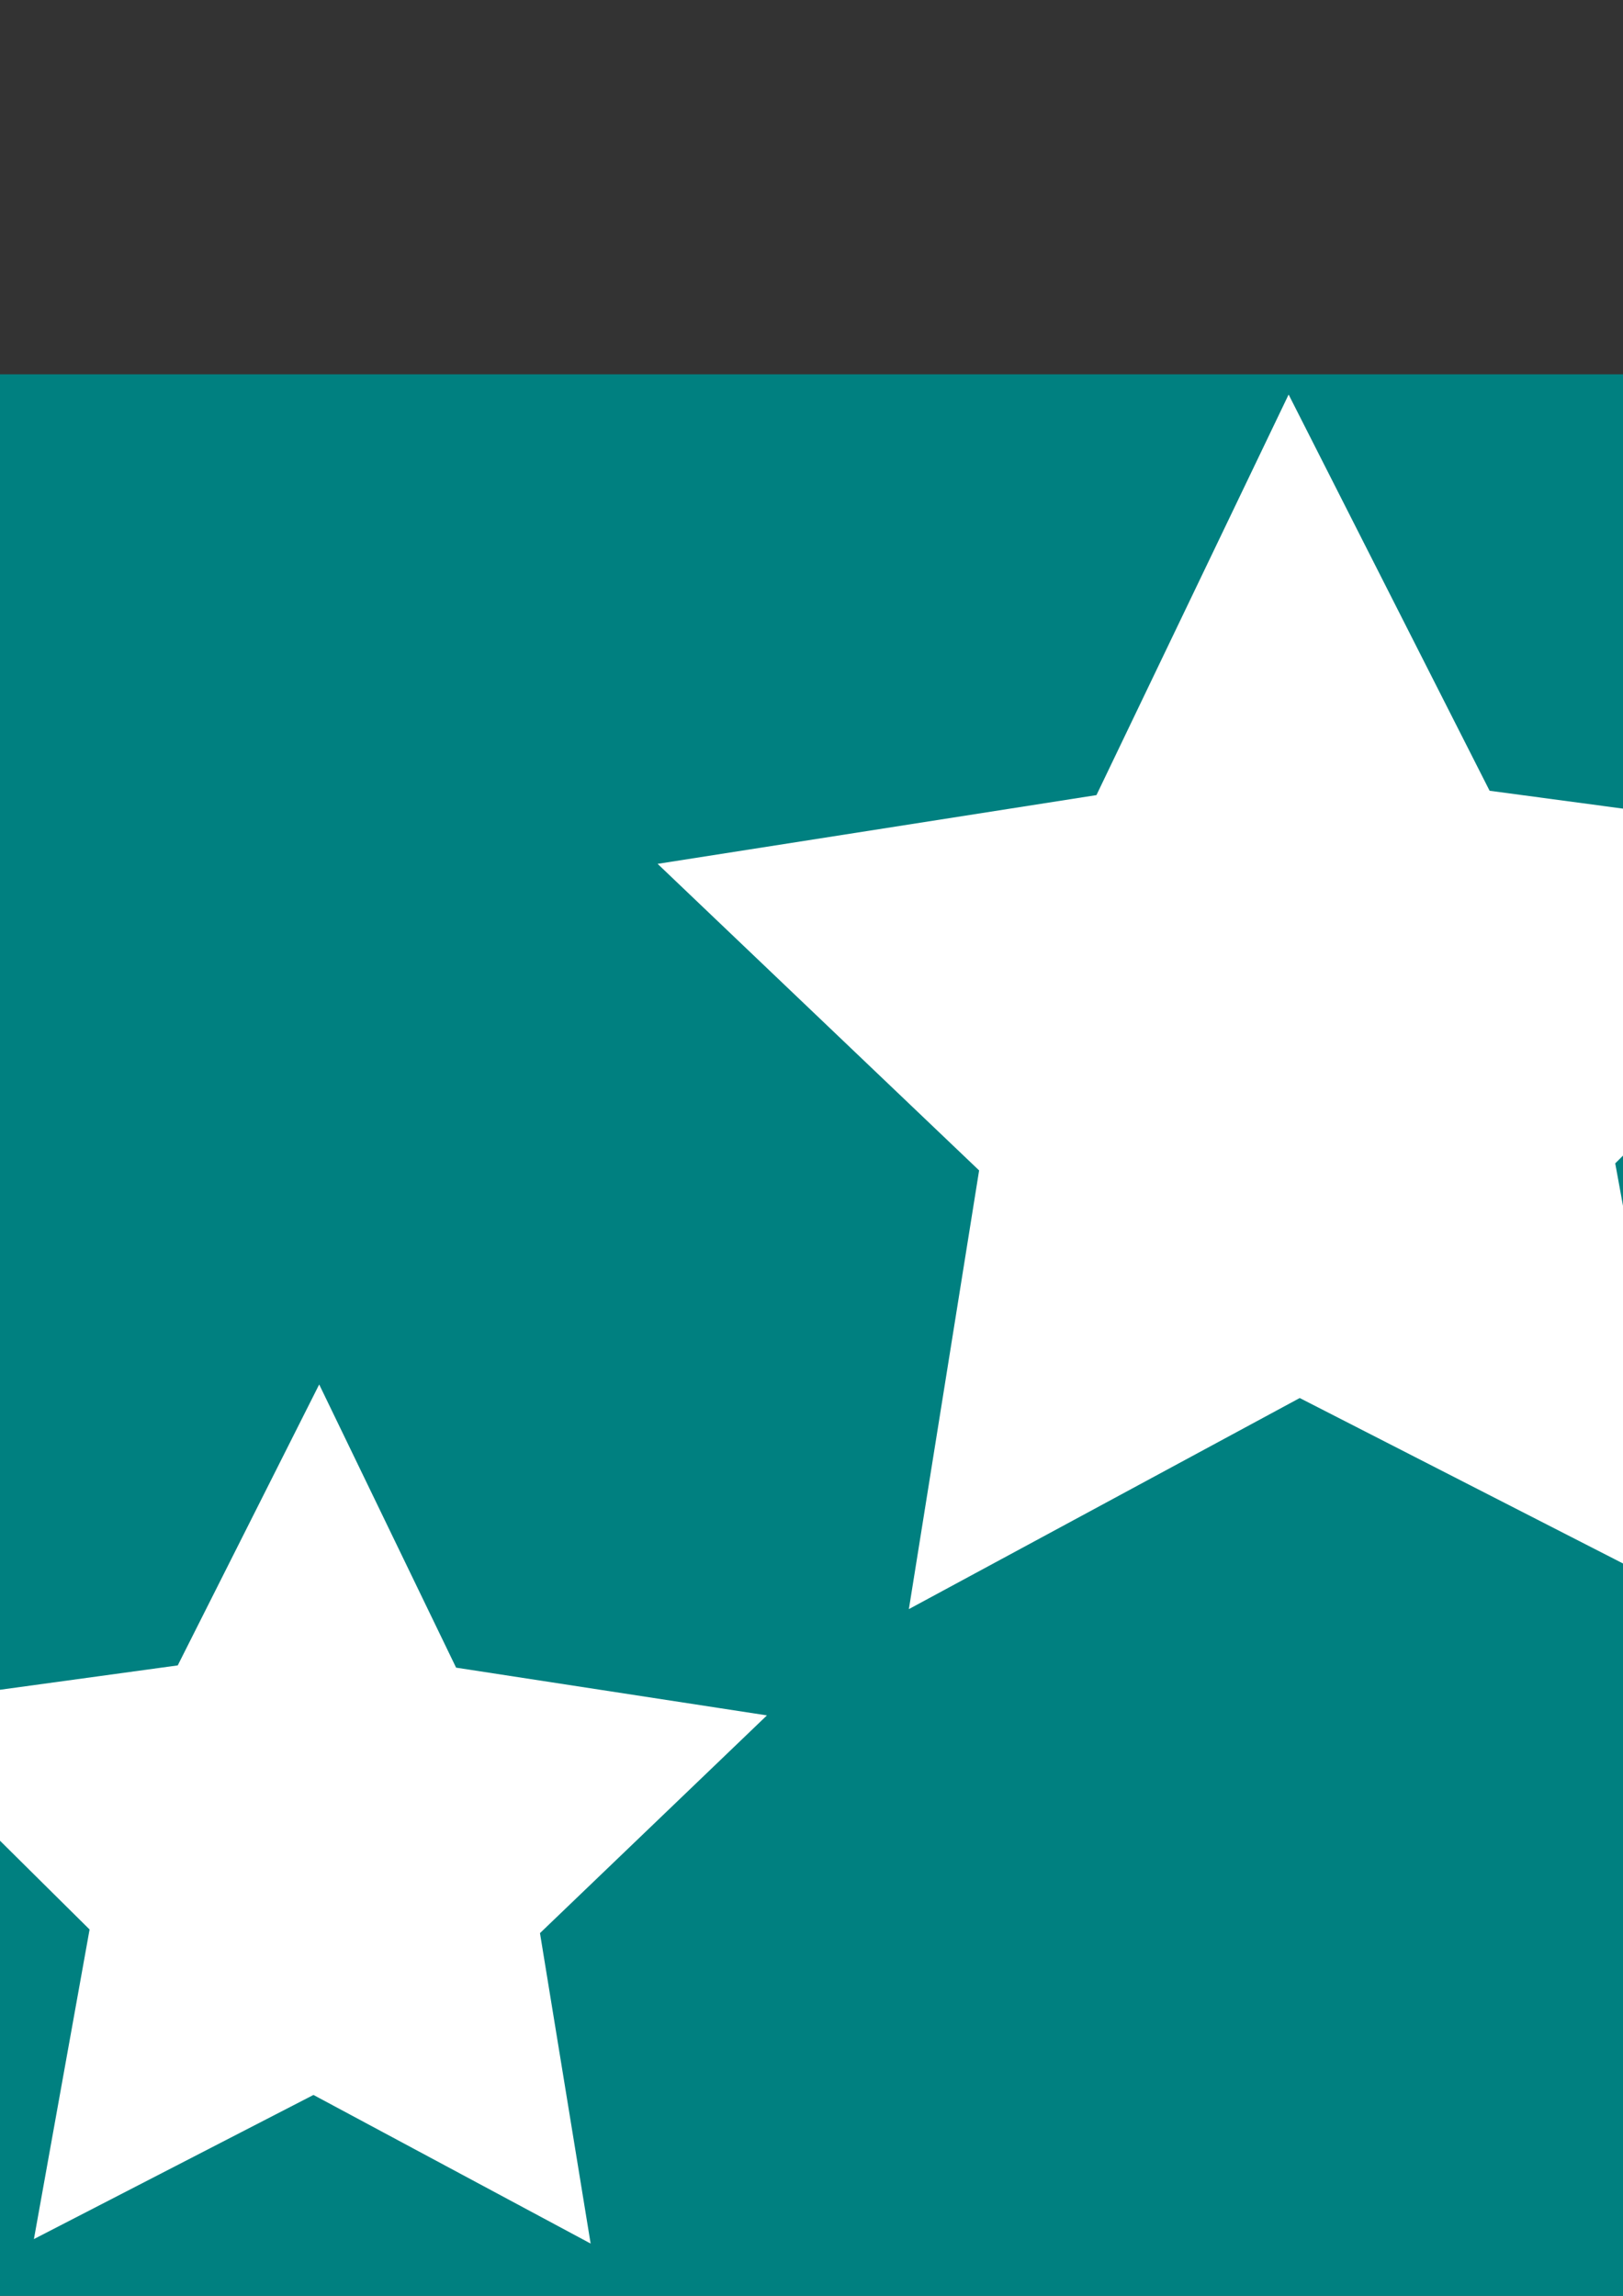 <?xml version="1.0" encoding="UTF-8" standalone="no"?>
<!-- Created with Inkscape (http://www.inkscape.org/) -->

<svg
   xmlns:dc="http://purl.org/dc/elements/1.1/"
   xmlns:cc="http://creativecommons.org/ns#"
   xmlns:rdf="http://www.w3.org/1999/02/22-rdf-syntax-ns#"
   xmlns:svg="http://www.w3.org/2000/svg"
   xmlns="http://www.w3.org/2000/svg"
   xmlns:sodipodi="http://sodipodi.sourceforge.net/DTD/sodipodi-0.dtd"
   xmlns:inkscape="http://www.inkscape.org/namespaces/inkscape"
   width="744.094"
   height="1052.362"
   id="svg2"
   version="1.1"
   inkscape:version="0.48.4 r9939"
   sodipodi:docname="New document 1">
  <rect width="100%" height="100%" fill="#333333" stroke="none"/>
  <defs
     id="defs4" />
  <sodipodi:namedview
     id="base"
     pagecolor="#ffffff"
     bordercolor="#666666"
     borderopacity="1.0"
     inkscape:pageopacity="0.0"
     inkscape:pageshadow="2"
     inkscape:zoom="0.056030702"
     inkscape:cx="7982.0628"
     inkscape:cy="-1887.7838"
     inkscape:document-units="px"
     inkscape:current-layer="layer1"
     showgrid="false"
     inkscape:window-width="1301"
     inkscape:window-height="744"
     inkscape:window-x="65"
     inkscape:window-y="24"
     inkscape:window-maximized="1" />
  <g
     inkscape:label="Layer 1"
     inkscape:groupmode="layer"
     id="layer1">
    <rect
       style="fill:#008080"
       id="rect2985"
       width="4693.444"
       height="889.709"
       x="-1568.575"
       y="171.577" />
    <path
       sodipodi:type="star"
       style="fill:#ffffff"
       id="path2989"
       sodipodi:sides="5"
       sodipodi:cx="6.3099942"
       sodipodi:cy="825.20239"
       sodipodi:r1="306.6683"
       sodipodi:r2="153.33415"
       sodipodi:arg1="0.93141042"
       sodipodi:arg2="1.559729"
       inkscape:flatsided="false"
       inkscape:rounded="0"
       inkscape:randomized="0"
       d="M 189.3,1071.292 8.007,978.527 -171.188,1075.282 -138.986,874.196 -286.38,733.67 -85.185,702.158 2.916,518.553 95.059,700.163 296.902,727.215 152.655,870.968 z"
       inkscape:transform-center-x="1.0487863"
       inkscape:transform-center-y="-28.284969"
       transform="translate(-1261.999,-309.19)" />
    <path
       sodipodi:type="star"
       style="fill:#ffffff"
       id="path2987"
       sodipodi:sides="5"
       sodipodi:cx="-542.65948"
       sodipodi:cy="863.06238"
       sodipodi:r1="217.12248"
       sodipodi:r2="108.56124"
       sodipodi:arg1="0.95054684"
       sodipodi:arg2="1.5788654"
       inkscape:flatsided="false"
       inkscape:rounded="0"
       inkscape:randomized="0"
       d="m -416.46,1039.742 -127.076,-68.122 -128.159,66.063 25.519,-141.907 -102.432,-101.472 142.848,-19.581 64.852,-128.775 62.765,129.805 142.513,21.884 -104.057,99.805 z"
       inkscape:transform-center-x="-0.54138294"
       inkscape:transform-center-y="-20.217791"
       transform="translate(-252.4,12.62)" />
    <path
       sodipodi:type="star"
       style="fill:#ffffff"
       id="path2987-3"
       sodipodi:sides="5"
       sodipodi:cx="-542.65948"
       sodipodi:cy="863.06238"
       sodipodi:r1="217.12248"
       sodipodi:r2="108.56124"
       sodipodi:arg1="0.95054684"
       sodipodi:arg2="1.5788654"
       inkscape:flatsided="false"
       inkscape:rounded="0"
       inkscape:randomized="0"
       d="m -416.46,1039.742 -127.076,-68.122 -128.159,66.063 25.519,-141.907 -102.432,-101.472 142.848,-19.581 64.852,-128.775 62.765,129.805 142.513,21.884 -104.057,99.805 z"
       inkscape:transform-center-x="-0.54138294"
       inkscape:transform-center-y="-20.217791"
       transform="translate(687.248,-11.332)" />
    <path
       sodipodi:type="star"
       style="fill:#ffffff"
       id="path2989-5"
       sodipodi:sides="5"
       sodipodi:cx="6.3099942"
       sodipodi:cy="825.20239"
       sodipodi:r1="306.6683"
       sodipodi:r2="153.33415"
       sodipodi:arg1="0.93141042"
       sodipodi:arg2="1.559729"
       inkscape:flatsided="false"
       inkscape:rounded="0"
       inkscape:randomized="0"
       d="M 189.3,1071.292 8.007,978.527 -171.188,1075.282 -138.986,874.196 -286.38,733.67 -85.185,702.158 2.916,518.553 95.059,700.163 296.902,727.215 152.655,870.968 z"
       inkscape:transform-center-x="1.0487863"
       inkscape:transform-center-y="-28.284969"
       transform="translate(-339.691,-299.835)" />
    <path
       sodipodi:type="star"
       style="fill:#ffffff"
       id="path2989-8"
       sodipodi:sides="5"
       sodipodi:cx="6.3099942"
       sodipodi:cy="825.20239"
       sodipodi:r1="306.6683"
       sodipodi:r2="153.33415"
       sodipodi:arg1="0.93141042"
       sodipodi:arg2="1.559729"
       inkscape:flatsided="false"
       inkscape:rounded="0"
       inkscape:randomized="0"
       d="M 189.3,1071.292 8.007,978.527 -171.188,1075.282 -138.986,874.196 -286.38,733.67 -85.185,702.158 2.916,518.553 95.059,700.163 296.902,727.215 152.655,870.968 z"
       inkscape:transform-center-x="1.0487863"
       inkscape:transform-center-y="-28.284969"
       transform="translate(587.878,-337.695)" />
    <path
       sodipodi:type="star"
       style="fill:#ffffff"
       id="path2987-3-2"
       sodipodi:sides="5"
       sodipodi:cx="-542.65948"
       sodipodi:cy="863.06238"
       sodipodi:r1="217.12248"
       sodipodi:r2="108.56124"
       sodipodi:arg1="0.95054684"
       sodipodi:arg2="1.5788654"
       inkscape:flatsided="false"
       inkscape:rounded="0"
       inkscape:randomized="0"
       d="m -416.46,1039.742 -127.076,-68.122 -128.159,66.063 25.519,-141.907 -102.432,-101.472 142.848,-19.581 64.852,-128.775 62.765,129.805 142.513,21.884 -104.057,99.805 z"
       inkscape:transform-center-x="-0.54138294"
       inkscape:transform-center-y="-20.217791"
       transform="translate(1576.957,7.598)" />
    <path
       sodipodi:type="star"
       style="fill:#ffffff"
       id="path2989-8-3"
       sodipodi:sides="5"
       sodipodi:cx="6.3099942"
       sodipodi:cy="825.20239"
       sodipodi:r1="306.6683"
       sodipodi:r2="153.33415"
       sodipodi:arg1="0.93141042"
       sodipodi:arg2="1.559729"
       inkscape:flatsided="false"
       inkscape:rounded="0"
       inkscape:randomized="0"
       d="M 189.3,1071.292 8.007,978.527 -171.188,1075.282 -138.986,874.196 -286.38,733.67 -85.185,702.158 2.916,518.553 95.059,700.163 296.902,727.215 152.655,870.968 z"
       inkscape:transform-center-x="1.0487863"
       inkscape:transform-center-y="-28.284969"
       transform="translate(1509.137,-325.075)" />
    <path
       sodipodi:type="star"
       style="fill:#ffffff"
       id="path2987-3-2-7"
       sodipodi:sides="5"
       sodipodi:cx="-542.65948"
       sodipodi:cy="863.06238"
       sodipodi:r1="217.12248"
       sodipodi:r2="108.56124"
       sodipodi:arg1="0.95054684"
       sodipodi:arg2="1.5788654"
       inkscape:flatsided="false"
       inkscape:rounded="0"
       inkscape:randomized="0"
       d="m -416.46,1039.742 -127.076,-68.122 -128.159,66.063 25.519,-141.907 -102.432,-101.472 142.848,-19.581 64.852,-128.775 62.765,129.805 142.513,21.884 -104.057,99.805 z"
       inkscape:transform-center-x="-0.54138294"
       inkscape:transform-center-y="-20.217791"
       transform="translate(2510.836,-5.022)" />
    <path
       sodipodi:type="star"
       style="fill:#ffffff"
       id="path2989-8-3-0"
       sodipodi:sides="5"
       sodipodi:cx="6.3099942"
       sodipodi:cy="825.20239"
       sodipodi:r1="306.6683"
       sodipodi:r2="153.33415"
       sodipodi:arg1="0.93141042"
       sodipodi:arg2="1.559729"
       inkscape:flatsided="false"
       inkscape:rounded="0"
       inkscape:randomized="0"
       d="M 189.3,1071.292 8.007,978.527 -171.188,1075.282 -138.986,874.196 -286.38,733.67 -85.185,702.158 2.916,518.553 95.059,700.163 296.902,727.215 152.655,870.968 z"
       inkscape:transform-center-x="1.0487863"
       inkscape:transform-center-y="-28.284969"
       transform="translate(2392.537,-318.765)" />
    <path
       sodipodi:type="star"
       style="fill:#ffffff"
       id="path2987-3-2-7-4"
       sodipodi:sides="5"
       sodipodi:cx="-542.65948"
       sodipodi:cy="863.06238"
       sodipodi:r1="217.12248"
       sodipodi:r2="108.56124"
       sodipodi:arg1="0.95054684"
       sodipodi:arg2="1.5788654"
       inkscape:flatsided="false"
       inkscape:rounded="0"
       inkscape:randomized="0"
       d="m -416.46,1039.742 -127.076,-68.122 -128.159,66.063 25.519,-141.907 -102.432,-101.472 142.848,-19.581 64.852,-128.775 62.765,129.805 142.513,21.884 -104.057,99.805 z"
       inkscape:transform-center-x="-0.54138294"
       inkscape:transform-center-y="-20.217791"
       transform="translate(3388.772,22.12)" />
    <rect
       style="fill:#008080"
       id="rect2985-7"
       width="4693.444"
       height="889.709"
       x="3123.493"
       y="169.959" />
    <path
       sodipodi:type="star"
       style="fill:#ffffff"
       id="path2989-7"
       sodipodi:sides="5"
       sodipodi:cx="6.3099942"
       sodipodi:cy="825.20239"
       sodipodi:r1="306.6683"
       sodipodi:r2="153.33415"
       sodipodi:arg1="0.93141042"
       sodipodi:arg2="1.559729"
       inkscape:flatsided="false"
       inkscape:rounded="0"
       inkscape:randomized="0"
       d="M 189.3,1071.292 8.007,978.527 -171.188,1075.282 -138.986,874.196 -286.38,733.67 -85.185,702.158 2.916,518.553 95.059,700.163 296.902,727.215 152.655,870.968 z"
       inkscape:transform-center-x="1.0487863"
       inkscape:transform-center-y="-28.284969"
       transform="translate(3430.069,-310.807)" />
    <path
       sodipodi:type="star"
       style="fill:#ffffff"
       id="path2987-9"
       sodipodi:sides="5"
       sodipodi:cx="-542.65948"
       sodipodi:cy="863.06238"
       sodipodi:r1="217.12248"
       sodipodi:r2="108.56124"
       sodipodi:arg1="0.95054684"
       sodipodi:arg2="1.5788654"
       inkscape:flatsided="false"
       inkscape:rounded="0"
       inkscape:randomized="0"
       d="m -416.46,1039.742 -127.076,-68.122 -128.159,66.063 25.519,-141.907 -102.432,-101.472 142.848,-19.581 64.852,-128.775 62.765,129.805 142.513,21.884 -104.057,99.805 z"
       inkscape:transform-center-x="-0.54138294"
       inkscape:transform-center-y="-20.217791"
       transform="translate(4439.668,11.002)" />
    <path
       sodipodi:type="star"
       style="fill:#ffffff"
       id="path2987-3-27"
       sodipodi:sides="5"
       sodipodi:cx="-542.65948"
       sodipodi:cy="863.06238"
       sodipodi:r1="217.12248"
       sodipodi:r2="108.56124"
       sodipodi:arg1="0.95054684"
       sodipodi:arg2="1.5788654"
       inkscape:flatsided="false"
       inkscape:rounded="0"
       inkscape:randomized="0"
       d="m -416.46,1039.742 -127.076,-68.122 -128.159,66.063 25.519,-141.907 -102.432,-101.472 142.848,-19.581 64.852,-128.775 62.765,129.805 142.513,21.884 -104.057,99.805 z"
       inkscape:transform-center-x="-0.54138294"
       inkscape:transform-center-y="-20.217791"
       transform="translate(5379.316,-12.95)" />
    <path
       sodipodi:type="star"
       style="fill:#ffffff"
       id="path2989-5-0"
       sodipodi:sides="5"
       sodipodi:cx="6.3099942"
       sodipodi:cy="825.20239"
       sodipodi:r1="306.6683"
       sodipodi:r2="153.33415"
       sodipodi:arg1="0.93141042"
       sodipodi:arg2="1.559729"
       inkscape:flatsided="false"
       inkscape:rounded="0"
       inkscape:randomized="0"
       d="M 189.3,1071.292 8.007,978.527 -171.188,1075.282 -138.986,874.196 -286.38,733.67 -85.185,702.158 2.916,518.553 95.059,700.163 296.902,727.215 152.655,870.968 z"
       inkscape:transform-center-x="1.0487863"
       inkscape:transform-center-y="-28.284969"
       transform="translate(4352.377,-301.452)" />
    <path
       sodipodi:type="star"
       style="fill:#ffffff"
       id="path2989-8-1"
       sodipodi:sides="5"
       sodipodi:cx="6.3099942"
       sodipodi:cy="825.20239"
       sodipodi:r1="306.6683"
       sodipodi:r2="153.33415"
       sodipodi:arg1="0.93141042"
       sodipodi:arg2="1.559729"
       inkscape:flatsided="false"
       inkscape:rounded="0"
       inkscape:randomized="0"
       d="M 189.3,1071.292 8.007,978.527 -171.188,1075.282 -138.986,874.196 -286.38,733.67 -85.185,702.158 2.916,518.553 95.059,700.163 296.902,727.215 152.655,870.968 z"
       inkscape:transform-center-x="1.0487863"
       inkscape:transform-center-y="-28.284969"
       transform="translate(5279.946,-339.312)" />
    <path
       sodipodi:type="star"
       style="fill:#ffffff"
       id="path2987-3-2-5"
       sodipodi:sides="5"
       sodipodi:cx="-542.65948"
       sodipodi:cy="863.06238"
       sodipodi:r1="217.12248"
       sodipodi:r2="108.56124"
       sodipodi:arg1="0.95054684"
       sodipodi:arg2="1.5788654"
       inkscape:flatsided="false"
       inkscape:rounded="0"
       inkscape:randomized="0"
       d="m -416.46,1039.742 -127.076,-68.122 -128.159,66.063 25.519,-141.907 -102.432,-101.472 142.848,-19.581 64.852,-128.775 62.765,129.805 142.513,21.884 -104.057,99.805 z"
       inkscape:transform-center-x="-0.54138294"
       inkscape:transform-center-y="-20.217791"
       transform="translate(6269.025,5.98)" />
    <path
       sodipodi:type="star"
       style="fill:#ffffff"
       id="path2989-8-3-4"
       sodipodi:sides="5"
       sodipodi:cx="6.3099942"
       sodipodi:cy="825.20239"
       sodipodi:r1="306.6683"
       sodipodi:r2="153.33415"
       sodipodi:arg1="0.93141042"
       sodipodi:arg2="1.559729"
       inkscape:flatsided="false"
       inkscape:rounded="0"
       inkscape:randomized="0"
       d="M 189.3,1071.292 8.007,978.527 -171.188,1075.282 -138.986,874.196 -286.38,733.67 -85.185,702.158 2.916,518.553 95.059,700.163 296.902,727.215 152.655,870.968 z"
       inkscape:transform-center-x="1.0487863"
       inkscape:transform-center-y="-28.284969"
       transform="translate(6201.205,-326.692)" />
    <path
       sodipodi:type="star"
       style="fill:#ffffff"
       id="path2987-3-2-7-6"
       sodipodi:sides="5"
       sodipodi:cx="-542.65948"
       sodipodi:cy="863.06238"
       sodipodi:r1="217.12248"
       sodipodi:r2="108.56124"
       sodipodi:arg1="0.95054684"
       sodipodi:arg2="1.5788654"
       inkscape:flatsided="false"
       inkscape:rounded="0"
       inkscape:randomized="0"
       d="m -416.46,1039.742 -127.076,-68.122 -128.159,66.063 25.519,-141.907 -102.432,-101.472 142.848,-19.581 64.852,-128.775 62.765,129.805 142.513,21.884 -104.057,99.805 z"
       inkscape:transform-center-x="-0.54138294"
       inkscape:transform-center-y="-20.217791"
       transform="translate(7202.904,-6.64)" />
    <path
       sodipodi:type="star"
       style="fill:#ffffff"
       id="path2989-8-3-0-4"
       sodipodi:sides="5"
       sodipodi:cx="6.3099942"
       sodipodi:cy="825.20239"
       sodipodi:r1="306.6683"
       sodipodi:r2="153.33415"
       sodipodi:arg1="0.93141042"
       sodipodi:arg2="1.559729"
       inkscape:flatsided="false"
       inkscape:rounded="0"
       inkscape:randomized="0"
       d="M 189.3,1071.292 8.007,978.527 -171.188,1075.282 -138.986,874.196 -286.38,733.67 -85.185,702.158 2.916,518.553 95.059,700.163 296.902,727.215 152.655,870.968 z"
       inkscape:transform-center-x="1.0487863"
       inkscape:transform-center-y="-28.284969"
       transform="translate(7084.604,-320.382)" />
    <path
       sodipodi:type="star"
       style="fill:#ffffff"
       id="path2987-3-2-7-4-9"
       sodipodi:sides="5"
       sodipodi:cx="-542.65948"
       sodipodi:cy="863.06238"
       sodipodi:r1="217.12248"
       sodipodi:r2="108.56124"
       sodipodi:arg1="0.95054684"
       sodipodi:arg2="1.5788654"
       inkscape:flatsided="false"
       inkscape:rounded="0"
       inkscape:randomized="0"
       d="m -416.46,1039.742 -127.076,-68.122 -128.159,66.063 25.519,-141.907 -102.432,-101.472 142.848,-19.581 64.852,-128.775 62.765,129.805 142.513,21.884 -104.057,99.805 z"
       inkscape:transform-center-x="-0.54138294"
       inkscape:transform-center-y="-20.217791"
       transform="translate(8080.84,20.503)" />
    <rect
       style="fill:#008080"
       id="rect2985-9"
       width="4693.444"
       height="889.709"
       x="7808.425"
       y="169.959" />
    <path
       sodipodi:type="star"
       style="fill:#ffffff"
       id="path2989-2"
       sodipodi:sides="5"
       sodipodi:cx="6.3099942"
       sodipodi:cy="825.20239"
       sodipodi:r1="306.6683"
       sodipodi:r2="153.33415"
       sodipodi:arg1="0.93141042"
       sodipodi:arg2="1.559729"
       inkscape:flatsided="false"
       inkscape:rounded="0"
       inkscape:randomized="0"
       d="M 189.3,1071.292 8.007,978.527 -171.188,1075.282 -138.986,874.196 -286.38,733.67 -85.185,702.158 2.916,518.553 95.059,700.163 296.902,727.215 152.655,870.968 z"
       inkscape:transform-center-x="1.0487863"
       inkscape:transform-center-y="-28.284969"
       transform="translate(8115.001,-310.807)" />
    <path
       sodipodi:type="star"
       style="fill:#ffffff"
       id="path2987-90"
       sodipodi:sides="5"
       sodipodi:cx="-542.65948"
       sodipodi:cy="863.06238"
       sodipodi:r1="217.12248"
       sodipodi:r2="108.56124"
       sodipodi:arg1="0.95054684"
       sodipodi:arg2="1.5788654"
       inkscape:flatsided="false"
       inkscape:rounded="0"
       inkscape:randomized="0"
       d="m -416.46,1039.742 -127.076,-68.122 -128.159,66.063 25.519,-141.907 -102.432,-101.472 142.848,-19.581 64.852,-128.775 62.765,129.805 142.513,21.884 -104.057,99.805 z"
       inkscape:transform-center-x="-0.54138294"
       inkscape:transform-center-y="-20.217791"
       transform="translate(9124.6,11.002)" />
    <path
       sodipodi:type="star"
       style="fill:#ffffff"
       id="path2987-3-6"
       sodipodi:sides="5"
       sodipodi:cx="-542.65948"
       sodipodi:cy="863.06238"
       sodipodi:r1="217.12248"
       sodipodi:r2="108.56124"
       sodipodi:arg1="0.95054684"
       sodipodi:arg2="1.5788654"
       inkscape:flatsided="false"
       inkscape:rounded="0"
       inkscape:randomized="0"
       d="m -416.46,1039.742 -127.076,-68.122 -128.159,66.063 25.519,-141.907 -102.432,-101.472 142.848,-19.581 64.852,-128.775 62.765,129.805 142.513,21.884 -104.057,99.805 z"
       inkscape:transform-center-x="-0.54138294"
       inkscape:transform-center-y="-20.217791"
       transform="translate(10064.247,-12.95)" />
    <path
       sodipodi:type="star"
       style="fill:#ffffff"
       id="path2989-5-2"
       sodipodi:sides="5"
       sodipodi:cx="6.3099942"
       sodipodi:cy="825.20239"
       sodipodi:r1="306.6683"
       sodipodi:r2="153.33415"
       sodipodi:arg1="0.93141042"
       sodipodi:arg2="1.559729"
       inkscape:flatsided="false"
       inkscape:rounded="0"
       inkscape:randomized="0"
       d="M 189.3,1071.292 8.007,978.527 -171.188,1075.282 -138.986,874.196 -286.38,733.67 -85.185,702.158 2.916,518.553 95.059,700.163 296.902,727.215 152.655,870.968 z"
       inkscape:transform-center-x="1.0487863"
       inkscape:transform-center-y="-28.284969"
       transform="translate(9037.308,-301.452)" />
    <path
       sodipodi:type="star"
       style="fill:#ffffff"
       id="path2989-8-0"
       sodipodi:sides="5"
       sodipodi:cx="6.3099942"
       sodipodi:cy="825.20239"
       sodipodi:r1="306.6683"
       sodipodi:r2="153.33415"
       sodipodi:arg1="0.93141042"
       sodipodi:arg2="1.559729"
       inkscape:flatsided="false"
       inkscape:rounded="0"
       inkscape:randomized="0"
       d="M 189.3,1071.292 8.007,978.527 -171.188,1075.282 -138.986,874.196 -286.38,733.67 -85.185,702.158 2.916,518.553 95.059,700.163 296.902,727.215 152.655,870.968 z"
       inkscape:transform-center-x="1.0487863"
       inkscape:transform-center-y="-28.284969"
       transform="translate(9964.878,-339.312)" />
    <path
       sodipodi:type="star"
       style="fill:#ffffff"
       id="path2987-3-2-77"
       sodipodi:sides="5"
       sodipodi:cx="-542.65948"
       sodipodi:cy="863.06238"
       sodipodi:r1="217.12248"
       sodipodi:r2="108.56124"
       sodipodi:arg1="0.95054684"
       sodipodi:arg2="1.5788654"
       inkscape:flatsided="false"
       inkscape:rounded="0"
       inkscape:randomized="0"
       d="m -416.46,1039.742 -127.076,-68.122 -128.159,66.063 25.519,-141.907 -102.432,-101.472 142.848,-19.581 64.852,-128.775 62.765,129.805 142.513,21.884 -104.057,99.805 z"
       inkscape:transform-center-x="-0.54138294"
       inkscape:transform-center-y="-20.217791"
       transform="translate(10953.957,5.98)" />
    <path
       sodipodi:type="star"
       style="fill:#ffffff"
       id="path2989-8-3-1"
       sodipodi:sides="5"
       sodipodi:cx="6.3099942"
       sodipodi:cy="825.20239"
       sodipodi:r1="306.6683"
       sodipodi:r2="153.33415"
       sodipodi:arg1="0.93141042"
       sodipodi:arg2="1.559729"
       inkscape:flatsided="false"
       inkscape:rounded="0"
       inkscape:randomized="0"
       d="M 189.3,1071.292 8.007,978.527 -171.188,1075.282 -138.986,874.196 -286.38,733.67 -85.185,702.158 2.916,518.553 95.059,700.163 296.902,727.215 152.655,870.968 z"
       inkscape:transform-center-x="1.0487863"
       inkscape:transform-center-y="-28.284969"
       transform="translate(10886.137,-326.692)" />
    <path
       sodipodi:type="star"
       style="fill:#ffffff"
       id="path2987-3-2-7-9"
       sodipodi:sides="5"
       sodipodi:cx="-542.65948"
       sodipodi:cy="863.06238"
       sodipodi:r1="217.12248"
       sodipodi:r2="108.56124"
       sodipodi:arg1="0.95054684"
       sodipodi:arg2="1.5788654"
       inkscape:flatsided="false"
       inkscape:rounded="0"
       inkscape:randomized="0"
       d="m -416.46,1039.742 -127.076,-68.122 -128.159,66.063 25.519,-141.907 -102.432,-101.472 142.848,-19.581 64.852,-128.775 62.765,129.805 142.513,21.884 -104.057,99.805 z"
       inkscape:transform-center-x="-0.54138294"
       inkscape:transform-center-y="-20.217791"
       transform="translate(11887.836,-6.64)" />
    <path
       sodipodi:type="star"
       style="fill:#ffffff"
       id="path2989-8-3-0-7"
       sodipodi:sides="5"
       sodipodi:cx="6.3099942"
       sodipodi:cy="825.20239"
       sodipodi:r1="306.6683"
       sodipodi:r2="153.33415"
       sodipodi:arg1="0.93141042"
       sodipodi:arg2="1.559729"
       inkscape:flatsided="false"
       inkscape:rounded="0"
       inkscape:randomized="0"
       d="M 189.3,1071.292 8.007,978.527 -171.188,1075.282 -138.986,874.196 -286.38,733.67 -85.185,702.158 2.916,518.553 95.059,700.163 296.902,727.215 152.655,870.968 z"
       inkscape:transform-center-x="1.0487863"
       inkscape:transform-center-y="-28.284969"
       transform="translate(11769.536,-320.382)" />
    <path
       sodipodi:type="star"
       style="fill:#ffffff"
       id="path2987-3-2-7-4-1"
       sodipodi:sides="5"
       sodipodi:cx="-542.65948"
       sodipodi:cy="863.06238"
       sodipodi:r1="217.12248"
       sodipodi:r2="108.56124"
       sodipodi:arg1="0.95054684"
       sodipodi:arg2="1.5788654"
       inkscape:flatsided="false"
       inkscape:rounded="0"
       inkscape:randomized="0"
       d="m -416.46,1039.742 -127.076,-68.122 -128.159,66.063 25.519,-141.907 -102.432,-101.472 142.848,-19.581 64.852,-128.775 62.765,129.805 142.513,21.884 -104.057,99.805 z"
       inkscape:transform-center-x="-0.54138294"
       inkscape:transform-center-y="-20.217791"
       transform="translate(12765.771,20.503)" />
    <rect
       style="fill:#008080"
       id="rect2985-99"
       width="4693.444"
       height="889.709"
       x="12494.384"
       y="171.83" />
    <path
       sodipodi:type="star"
       style="fill:#ffffff"
       id="path2989-53"
       sodipodi:sides="5"
       sodipodi:cx="6.3099942"
       sodipodi:cy="825.20239"
       sodipodi:r1="306.6683"
       sodipodi:r2="153.33415"
       sodipodi:arg1="0.93141042"
       sodipodi:arg2="1.559729"
       inkscape:flatsided="false"
       inkscape:rounded="0"
       inkscape:randomized="0"
       d="M 189.3,1071.292 8.007,978.527 -171.188,1075.282 -138.986,874.196 -286.38,733.67 -85.185,702.158 2.916,518.553 95.059,700.163 296.902,727.215 152.655,870.968 z"
       inkscape:transform-center-x="1.0487863"
       inkscape:transform-center-y="-28.284969"
       transform="translate(12800.96,-308.937)" />
    <path
       sodipodi:type="star"
       style="fill:#ffffff"
       id="path2987-6"
       sodipodi:sides="5"
       sodipodi:cx="-542.65948"
       sodipodi:cy="863.06238"
       sodipodi:r1="217.12248"
       sodipodi:r2="108.56124"
       sodipodi:arg1="0.95054684"
       sodipodi:arg2="1.5788654"
       inkscape:flatsided="false"
       inkscape:rounded="0"
       inkscape:randomized="0"
       d="m -416.46,1039.742 -127.076,-68.122 -128.159,66.063 25.519,-141.907 -102.432,-101.472 142.848,-19.581 64.852,-128.775 62.765,129.805 142.513,21.884 -104.057,99.805 z"
       inkscape:transform-center-x="-0.54138294"
       inkscape:transform-center-y="-20.217791"
       transform="translate(13810.559,12.873)" />
    <path
       sodipodi:type="star"
       style="fill:#ffffff"
       id="path2987-3-1"
       sodipodi:sides="5"
       sodipodi:cx="-542.65948"
       sodipodi:cy="863.06238"
       sodipodi:r1="217.12248"
       sodipodi:r2="108.56124"
       sodipodi:arg1="0.95054684"
       sodipodi:arg2="1.5788654"
       inkscape:flatsided="false"
       inkscape:rounded="0"
       inkscape:randomized="0"
       d="m -416.46,1039.742 -127.076,-68.122 -128.159,66.063 25.519,-141.907 -102.432,-101.472 142.848,-19.581 64.852,-128.775 62.765,129.805 142.513,21.884 -104.057,99.805 z"
       inkscape:transform-center-x="-0.54138294"
       inkscape:transform-center-y="-20.217791"
       transform="translate(14750.207,-11.079)" />
    <path
       sodipodi:type="star"
       style="fill:#ffffff"
       id="path2989-5-05"
       sodipodi:sides="5"
       sodipodi:cx="6.3099942"
       sodipodi:cy="825.20239"
       sodipodi:r1="306.6683"
       sodipodi:r2="153.33415"
       sodipodi:arg1="0.93141042"
       sodipodi:arg2="1.559729"
       inkscape:flatsided="false"
       inkscape:rounded="0"
       inkscape:randomized="0"
       d="M 189.3,1071.292 8.007,978.527 -171.188,1075.282 -138.986,874.196 -286.38,733.67 -85.185,702.158 2.916,518.553 95.059,700.163 296.902,727.215 152.655,870.968 z"
       inkscape:transform-center-x="1.0487863"
       inkscape:transform-center-y="-28.284969"
       transform="translate(13723.268,-299.582)" />
    <path
       sodipodi:type="star"
       style="fill:#ffffff"
       id="path2989-8-04"
       sodipodi:sides="5"
       sodipodi:cx="6.3099942"
       sodipodi:cy="825.20239"
       sodipodi:r1="306.6683"
       sodipodi:r2="153.33415"
       sodipodi:arg1="0.93141042"
       sodipodi:arg2="1.559729"
       inkscape:flatsided="false"
       inkscape:rounded="0"
       inkscape:randomized="0"
       d="M 189.3,1071.292 8.007,978.527 -171.188,1075.282 -138.986,874.196 -286.38,733.67 -85.185,702.158 2.916,518.553 95.059,700.163 296.902,727.215 152.655,870.968 z"
       inkscape:transform-center-x="1.0487863"
       inkscape:transform-center-y="-28.284969"
       transform="translate(14650.837,-337.442)" />
    <path
       sodipodi:type="star"
       style="fill:#ffffff"
       id="path2987-3-2-3"
       sodipodi:sides="5"
       sodipodi:cx="-542.65948"
       sodipodi:cy="863.06238"
       sodipodi:r1="217.12248"
       sodipodi:r2="108.56124"
       sodipodi:arg1="0.95054684"
       sodipodi:arg2="1.5788654"
       inkscape:flatsided="false"
       inkscape:rounded="0"
       inkscape:randomized="0"
       d="m -416.46,1039.742 -127.076,-68.122 -128.159,66.063 25.519,-141.907 -102.432,-101.472 142.848,-19.581 64.852,-128.775 62.765,129.805 142.513,21.884 -104.057,99.805 z"
       inkscape:transform-center-x="-0.54138294"
       inkscape:transform-center-y="-20.217791"
       transform="translate(15639.916,7.851)" />
    <path
       sodipodi:type="star"
       style="fill:#ffffff"
       id="path2989-8-3-3"
       sodipodi:sides="5"
       sodipodi:cx="6.3099942"
       sodipodi:cy="825.20239"
       sodipodi:r1="306.6683"
       sodipodi:r2="153.33415"
       sodipodi:arg1="0.93141042"
       sodipodi:arg2="1.559729"
       inkscape:flatsided="false"
       inkscape:rounded="0"
       inkscape:randomized="0"
       d="M 189.3,1071.292 8.007,978.527 -171.188,1075.282 -138.986,874.196 -286.38,733.67 -85.185,702.158 2.916,518.553 95.059,700.163 296.902,727.215 152.655,870.968 z"
       inkscape:transform-center-x="1.0487863"
       inkscape:transform-center-y="-28.284969"
       transform="translate(15572.096,-324.822)" />
    <path
       sodipodi:type="star"
       style="fill:#ffffff"
       id="path2987-3-2-7-68"
       sodipodi:sides="5"
       sodipodi:cx="-542.65948"
       sodipodi:cy="863.06238"
       sodipodi:r1="217.12248"
       sodipodi:r2="108.56124"
       sodipodi:arg1="0.95054684"
       sodipodi:arg2="1.5788654"
       inkscape:flatsided="false"
       inkscape:rounded="0"
       inkscape:randomized="0"
       d="m -416.46,1039.742 -127.076,-68.122 -128.159,66.063 25.519,-141.907 -102.432,-101.472 142.848,-19.581 64.852,-128.775 62.765,129.805 142.513,21.884 -104.057,99.805 z"
       inkscape:transform-center-x="-0.54138294"
       inkscape:transform-center-y="-20.217791"
       transform="translate(16573.795,-4.769)" />
    <path
       sodipodi:type="star"
       style="fill:#ffffff"
       id="path2989-8-3-0-9"
       sodipodi:sides="5"
       sodipodi:cx="6.3099942"
       sodipodi:cy="825.20239"
       sodipodi:r1="306.6683"
       sodipodi:r2="153.33415"
       sodipodi:arg1="0.93141042"
       sodipodi:arg2="1.559729"
       inkscape:flatsided="false"
       inkscape:rounded="0"
       inkscape:randomized="0"
       d="M 189.3,1071.292 8.007,978.527 -171.188,1075.282 -138.986,874.196 -286.38,733.67 -85.185,702.158 2.916,518.553 95.059,700.163 296.902,727.215 152.655,870.968 z"
       inkscape:transform-center-x="1.0487863"
       inkscape:transform-center-y="-28.284969"
       transform="translate(16455.495,-318.512)" />
    <path
       sodipodi:type="star"
       style="fill:#ffffff"
       id="path2987-3-2-7-4-4"
       sodipodi:sides="5"
       sodipodi:cx="-542.65948"
       sodipodi:cy="863.06238"
       sodipodi:r1="217.12248"
       sodipodi:r2="108.56124"
       sodipodi:arg1="0.95054684"
       sodipodi:arg2="1.5788654"
       inkscape:flatsided="false"
       inkscape:rounded="0"
       inkscape:randomized="0"
       d="m -416.46,1039.742 -127.076,-68.122 -128.159,66.063 25.519,-141.907 -102.432,-101.472 142.848,-19.581 64.852,-128.775 62.765,129.805 142.513,21.884 -104.057,99.805 z"
       inkscape:transform-center-x="-0.54138294"
       inkscape:transform-center-y="-20.217791"
       transform="translate(17451.73,22.373)" />
  </g>
</svg>
